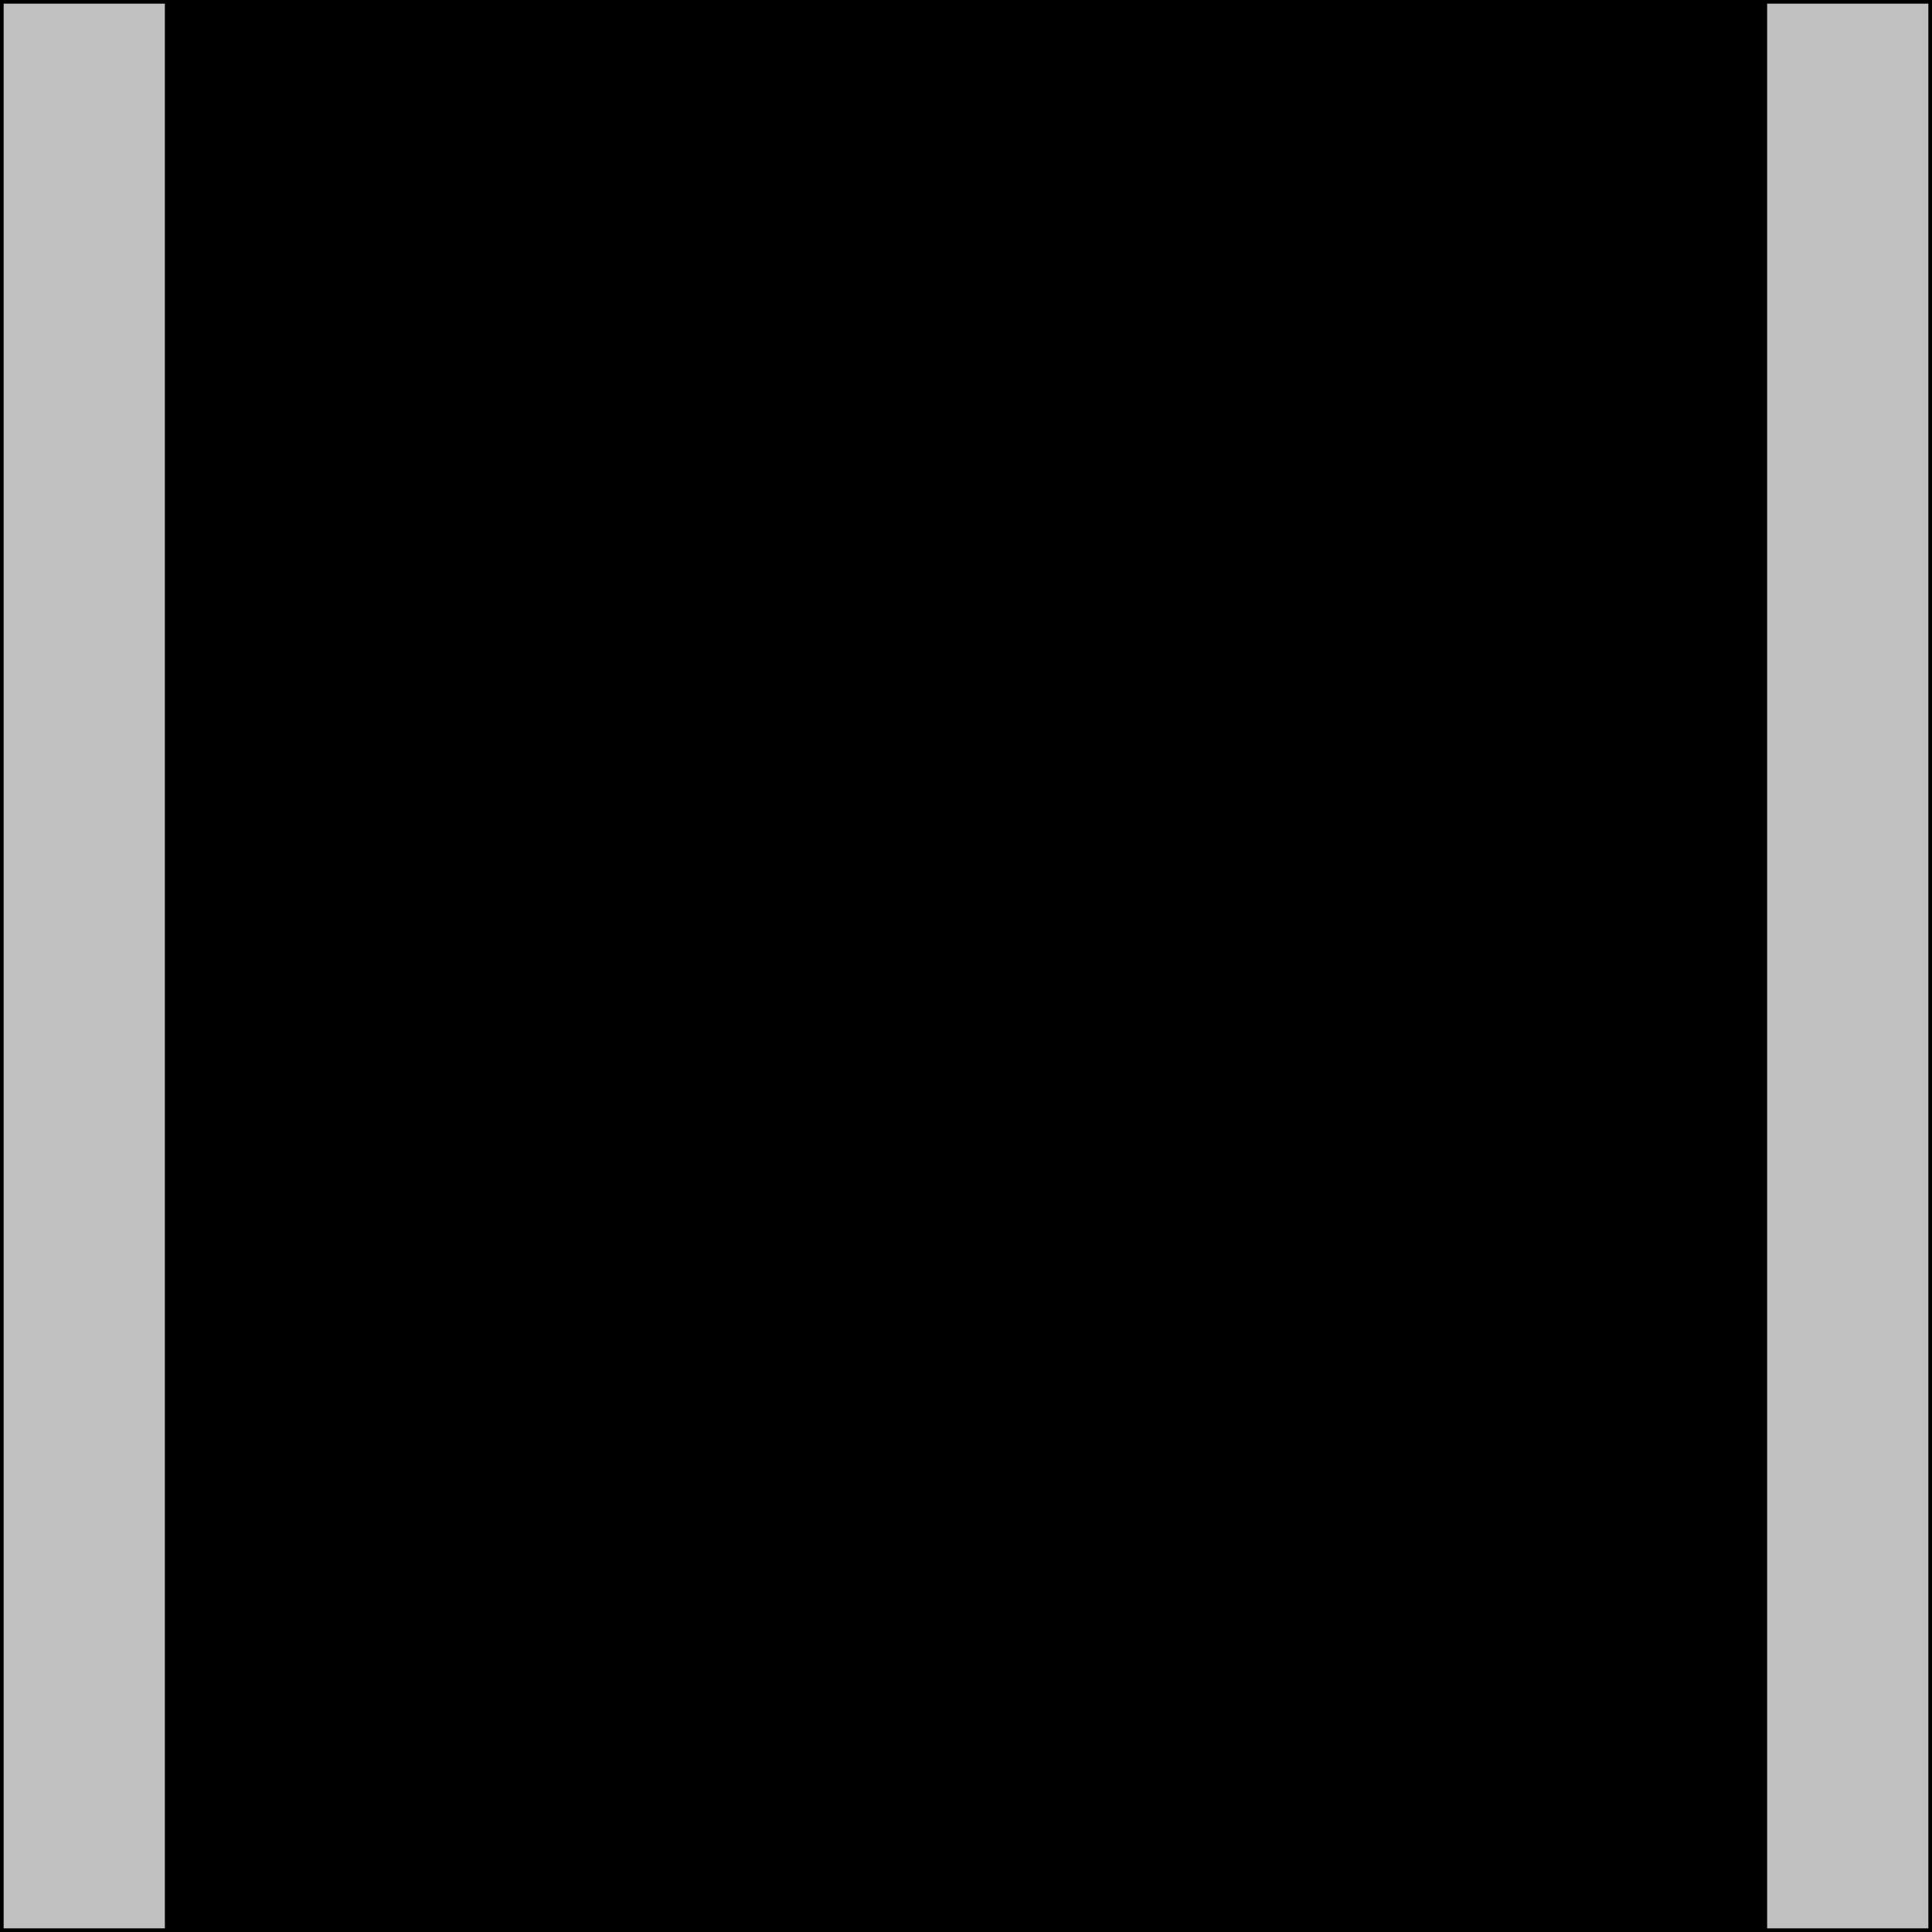 <svg width="150" height="150" viewBox="0 0 150 150" fill="none" xmlns="http://www.w3.org/2000/svg">
<g clip-path="url(#clip0_2109_177416)">
<path d="M0 150V0H150V150H0Z" fill="#C0C0C0" stroke="black" stroke-width="0.566"/>
<path d="M12.8 150V0H137.2V150H12.8Z" fill="black"/>
</g>
<defs>
<clipPath id="clip0_2109_177416">
<rect width="150" height="150" fill="white"/>
</clipPath>
</defs>
</svg>

